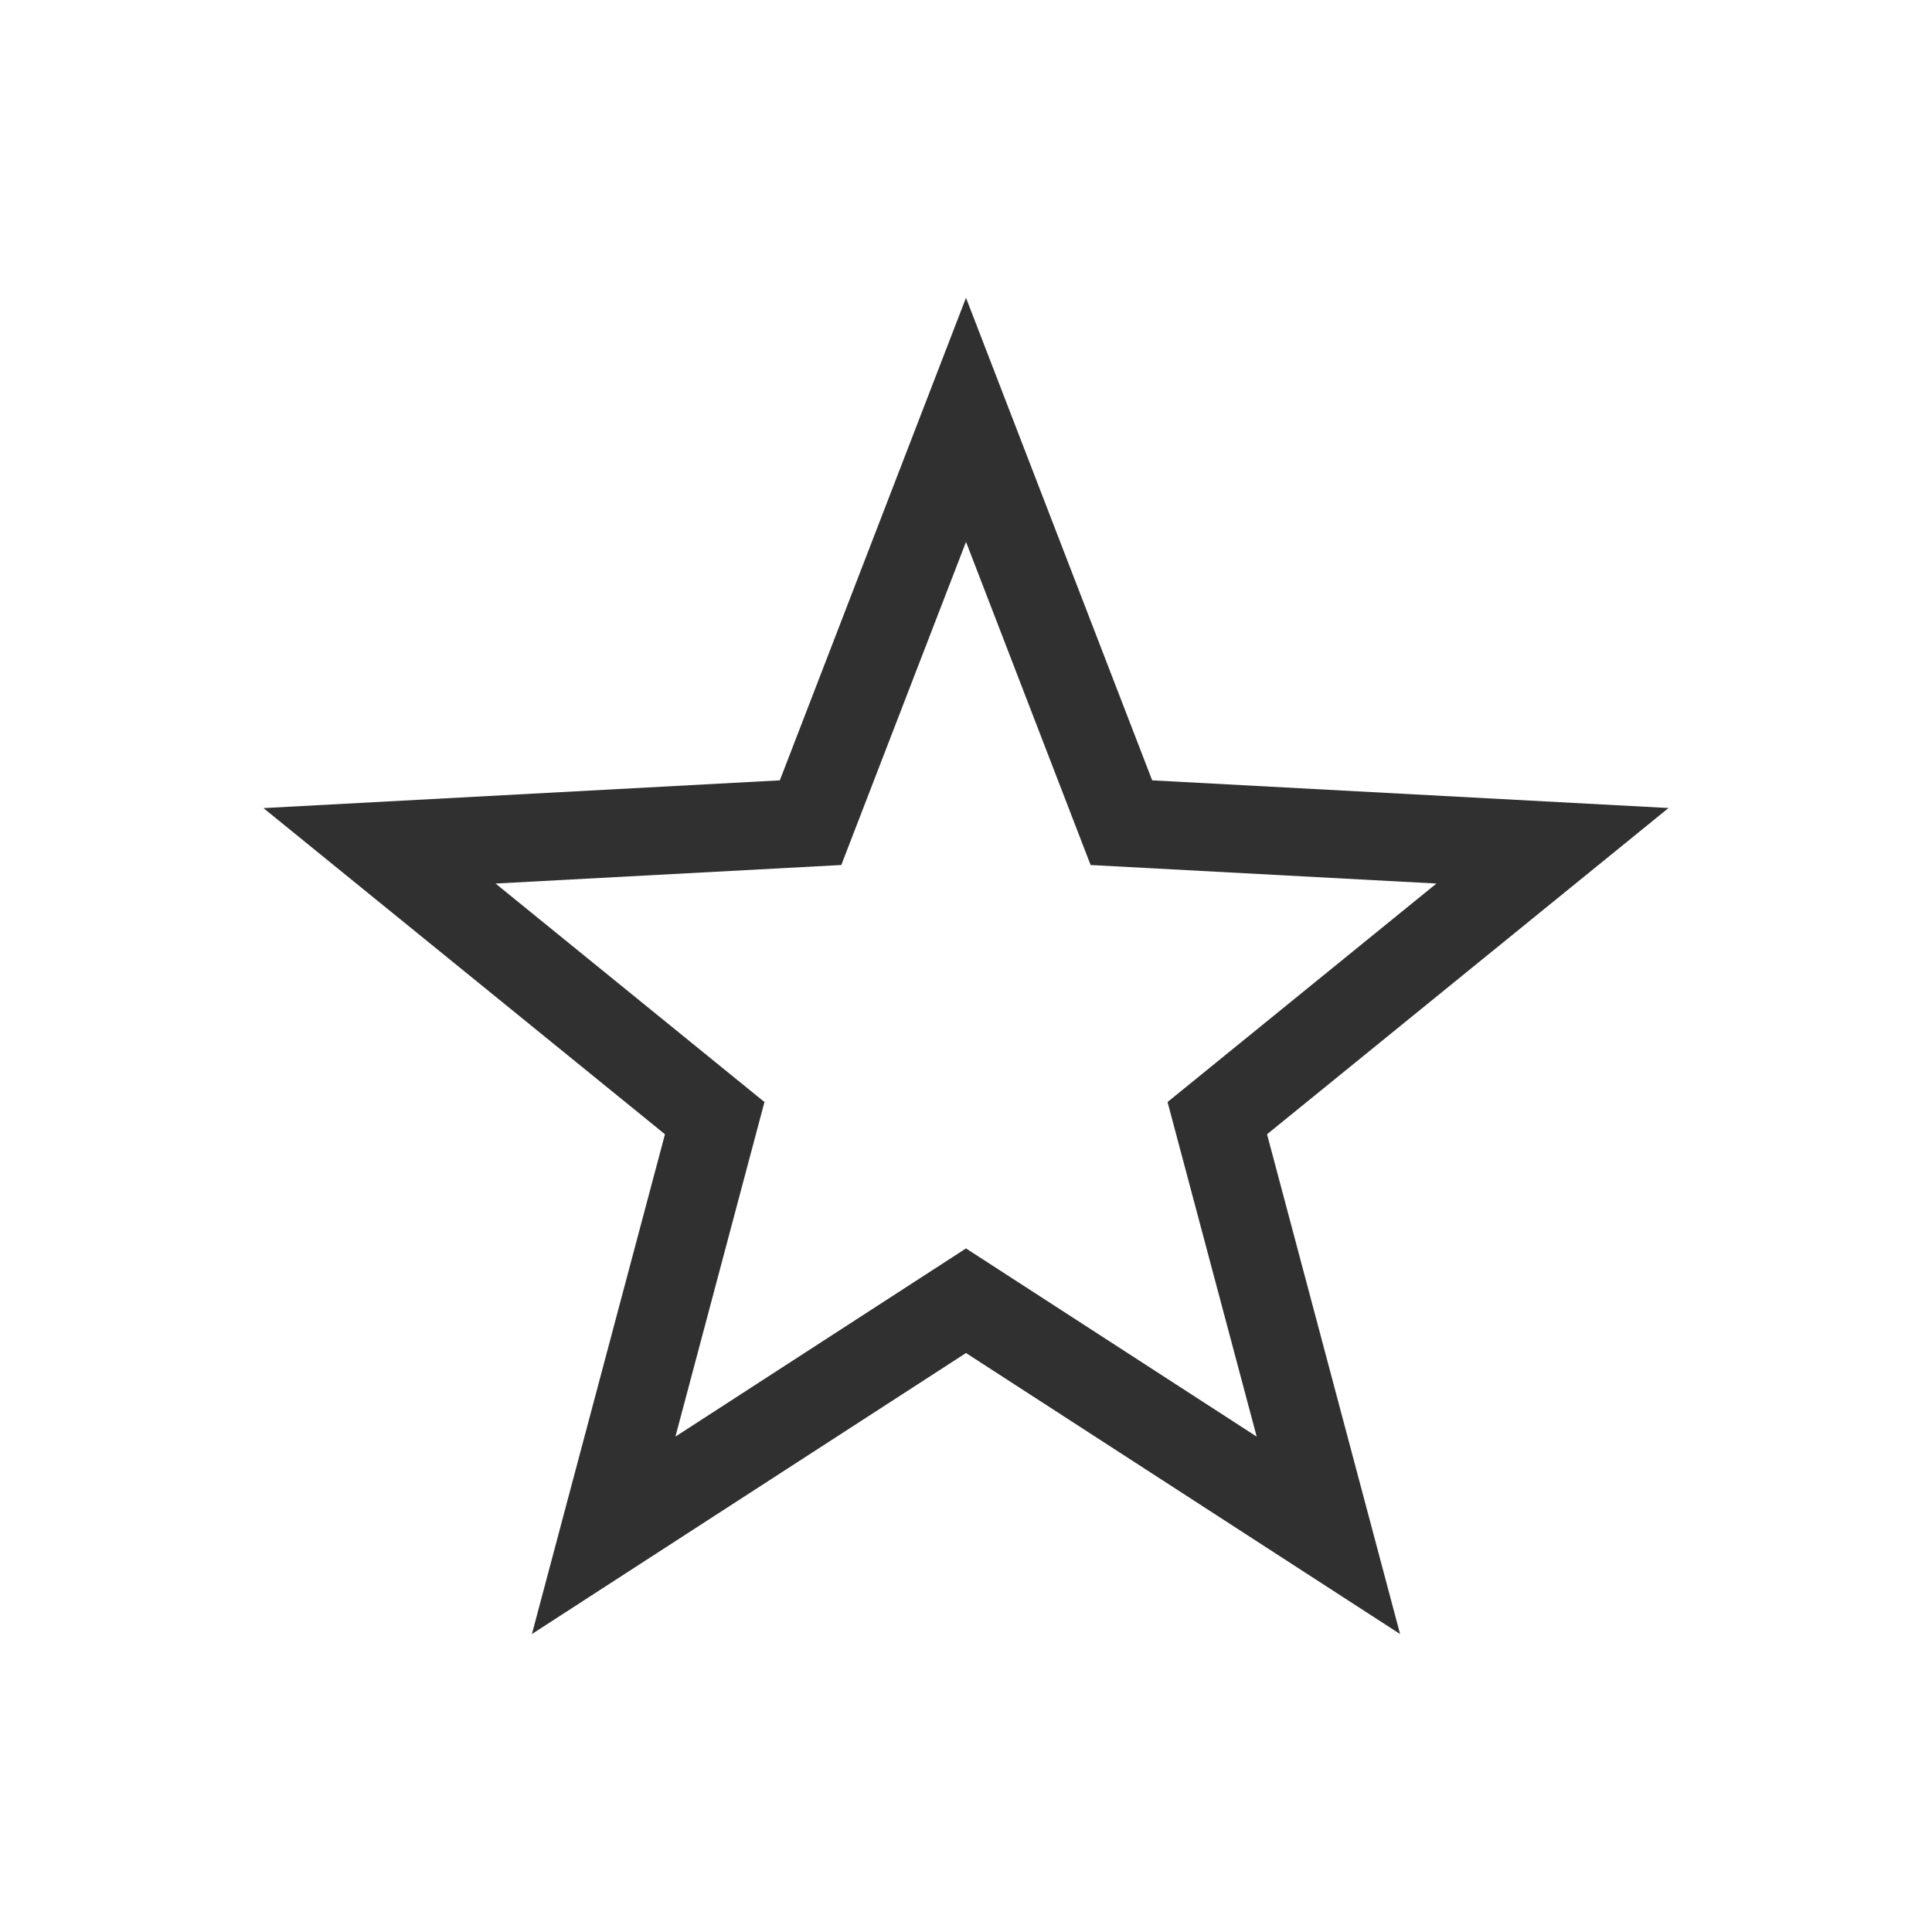 <svg version="1.1" viewBox="0 0 22 22" xmlns="http://www.w3.org/2000/svg">
<defs>
<style id="current-color-scheme" type="text/css">.ColorScheme-Text {
        color:#232629;
      }</style>
</defs>
<path d="m11 6.171-1.42 3.679-3.937 0.211 3.062 2.488-1.014 3.81 3.309-2.143 3.31 2.143-1.015-3.81 3.062-2.488-3.938-0.211-1.419-3.68zm0-2.78 2.12 5.495 5.88 0.315-4.572 3.715 1.515 5.691-4.943-3.2-4.943 3.2 1.515-5.691-4.572-3.714 5.88-0.316z" fill="#303030"/>
</svg>
